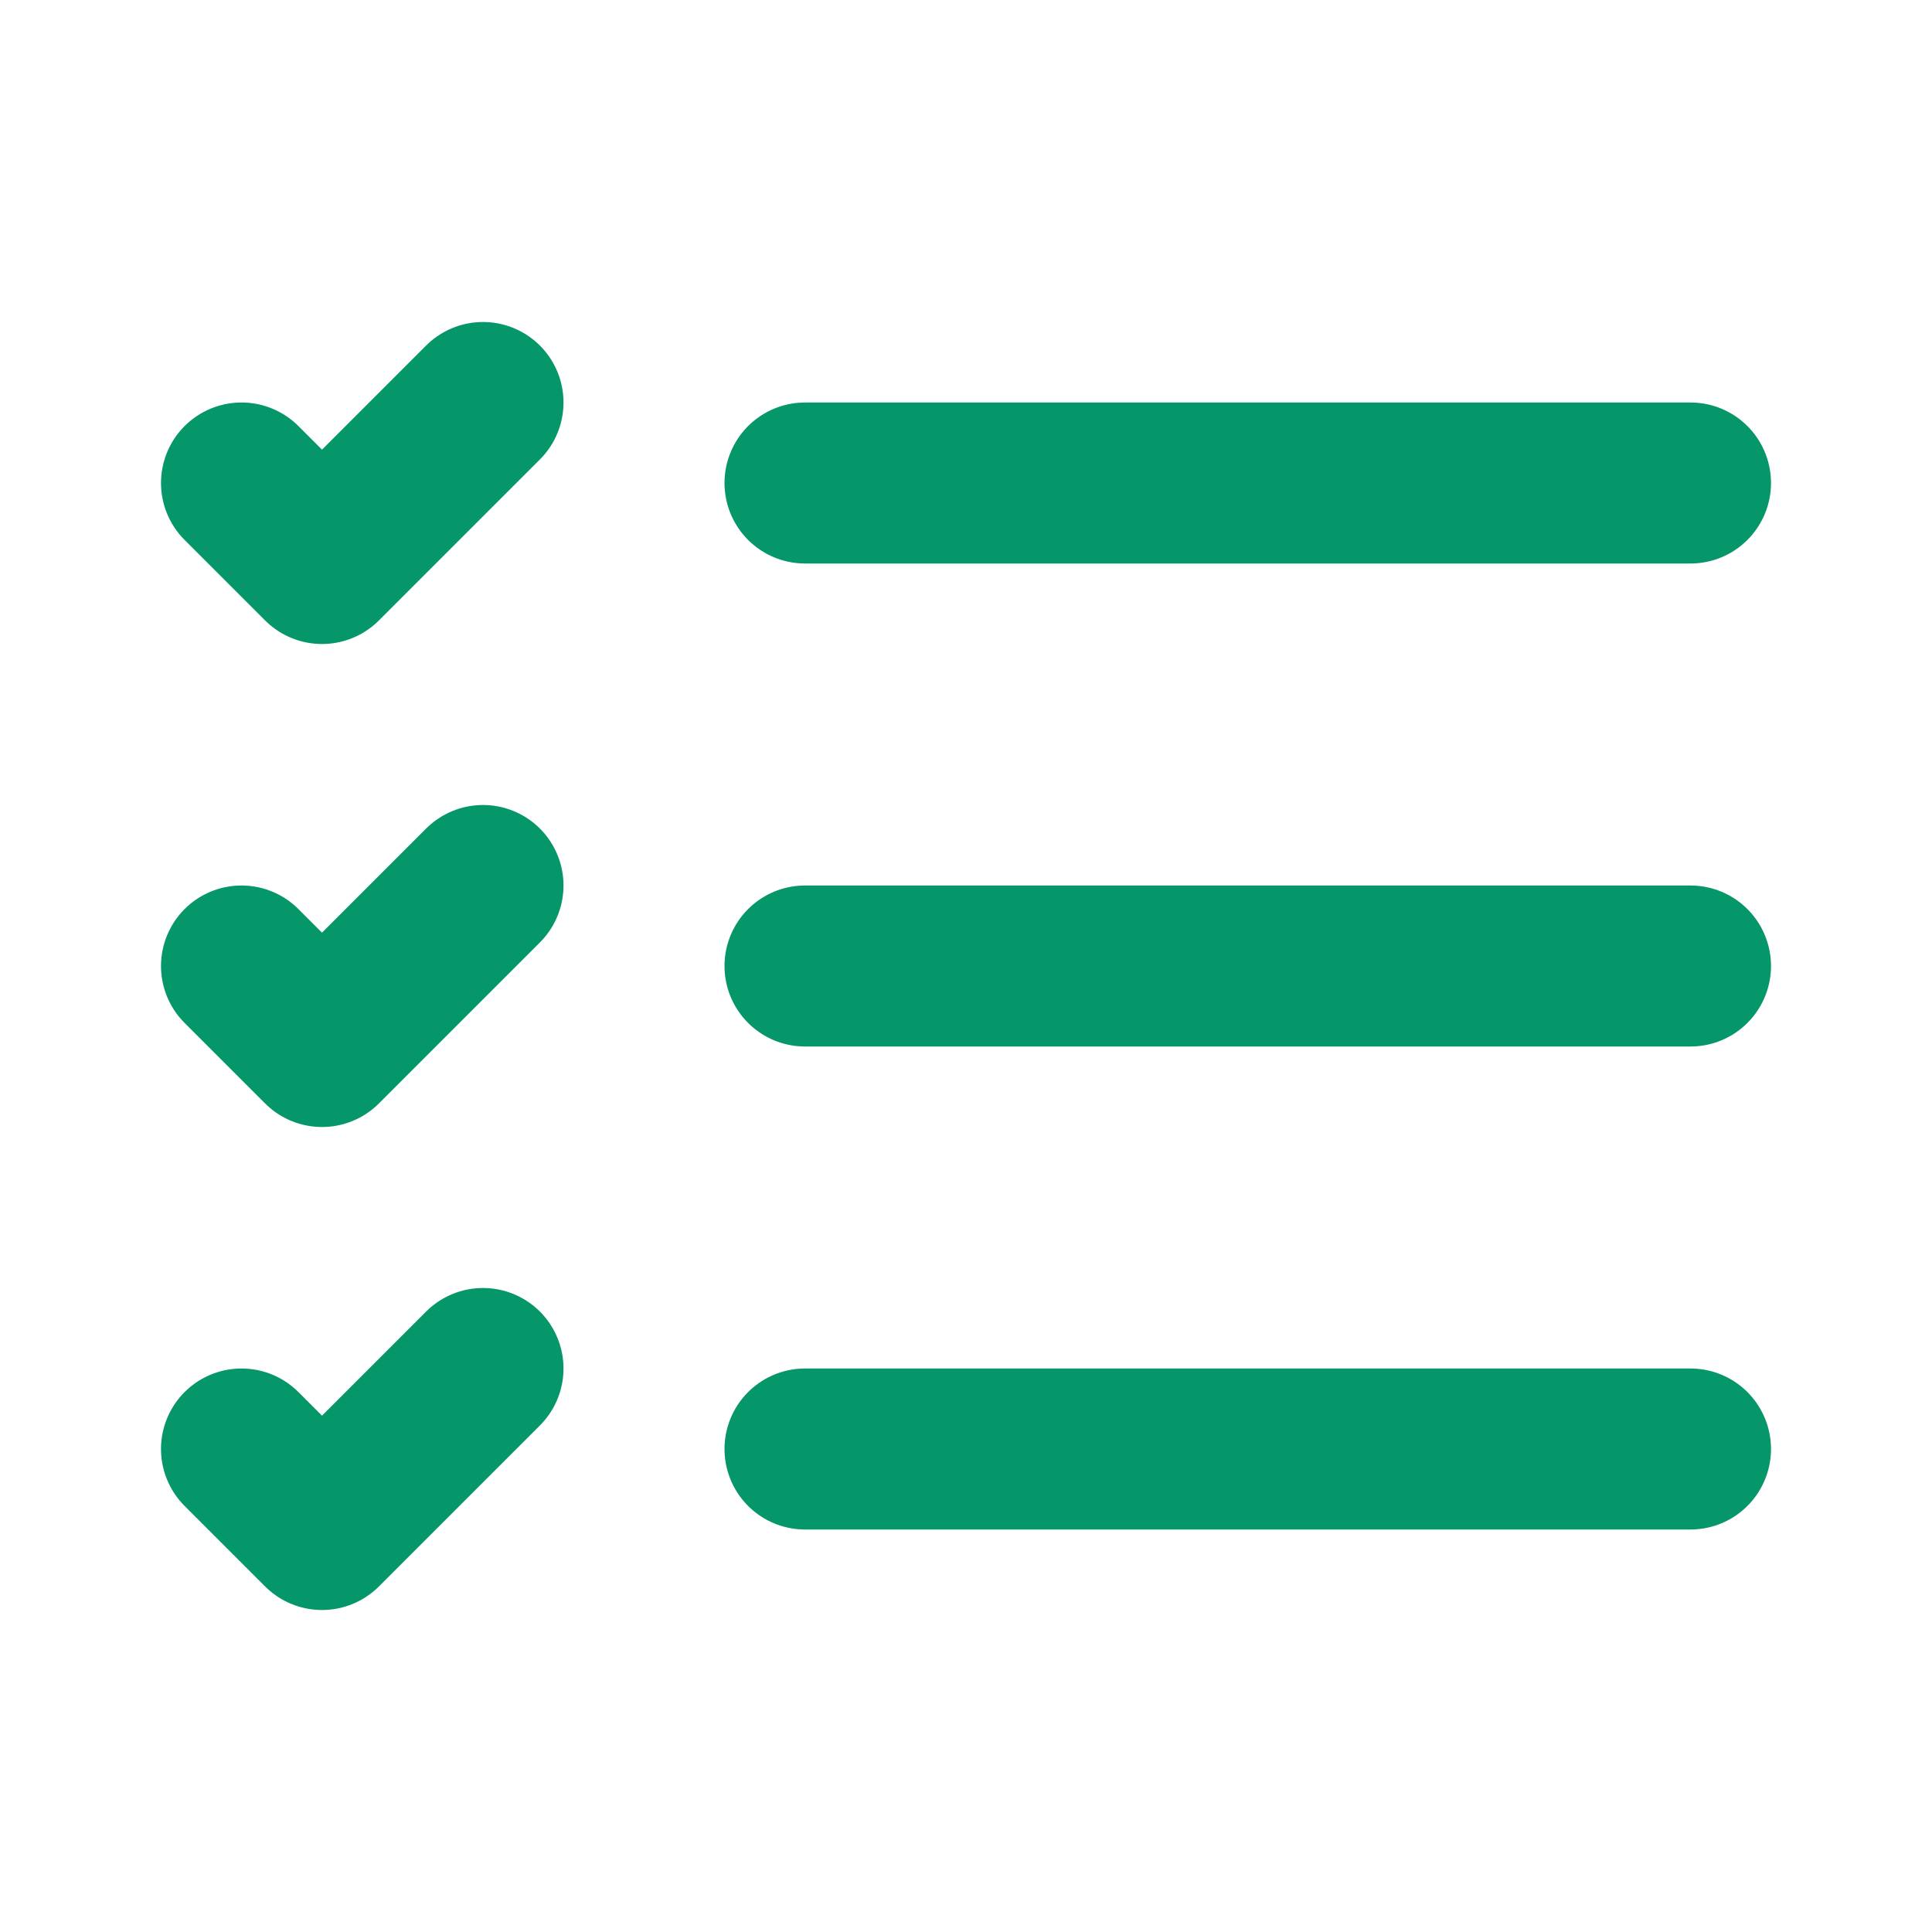 <svg width="24" height="24" viewBox="0 0 24 24" fill="none" xmlns="http://www.w3.org/2000/svg">
<path d="M10 6H21" stroke="#059669" stroke-width="2" stroke-linecap="round" stroke-linejoin="round"/>
<path d="M10 12H21" stroke="#059669" stroke-width="2" stroke-linecap="round" stroke-linejoin="round"/>
<path d="M10 18H21" stroke="#059669" stroke-width="2" stroke-linecap="round" stroke-linejoin="round"/>
<path d="M3 6L4 7L6 5" stroke="#059669" stroke-width="2" stroke-linecap="round" stroke-linejoin="round"/>
<path d="M3 12L4 13L6 11" stroke="#059669" stroke-width="2" stroke-linecap="round" stroke-linejoin="round"/>
<path d="M3 18L4 19L6 17" stroke="#059669" stroke-width="2" stroke-linecap="round" stroke-linejoin="round"/>
</svg>

